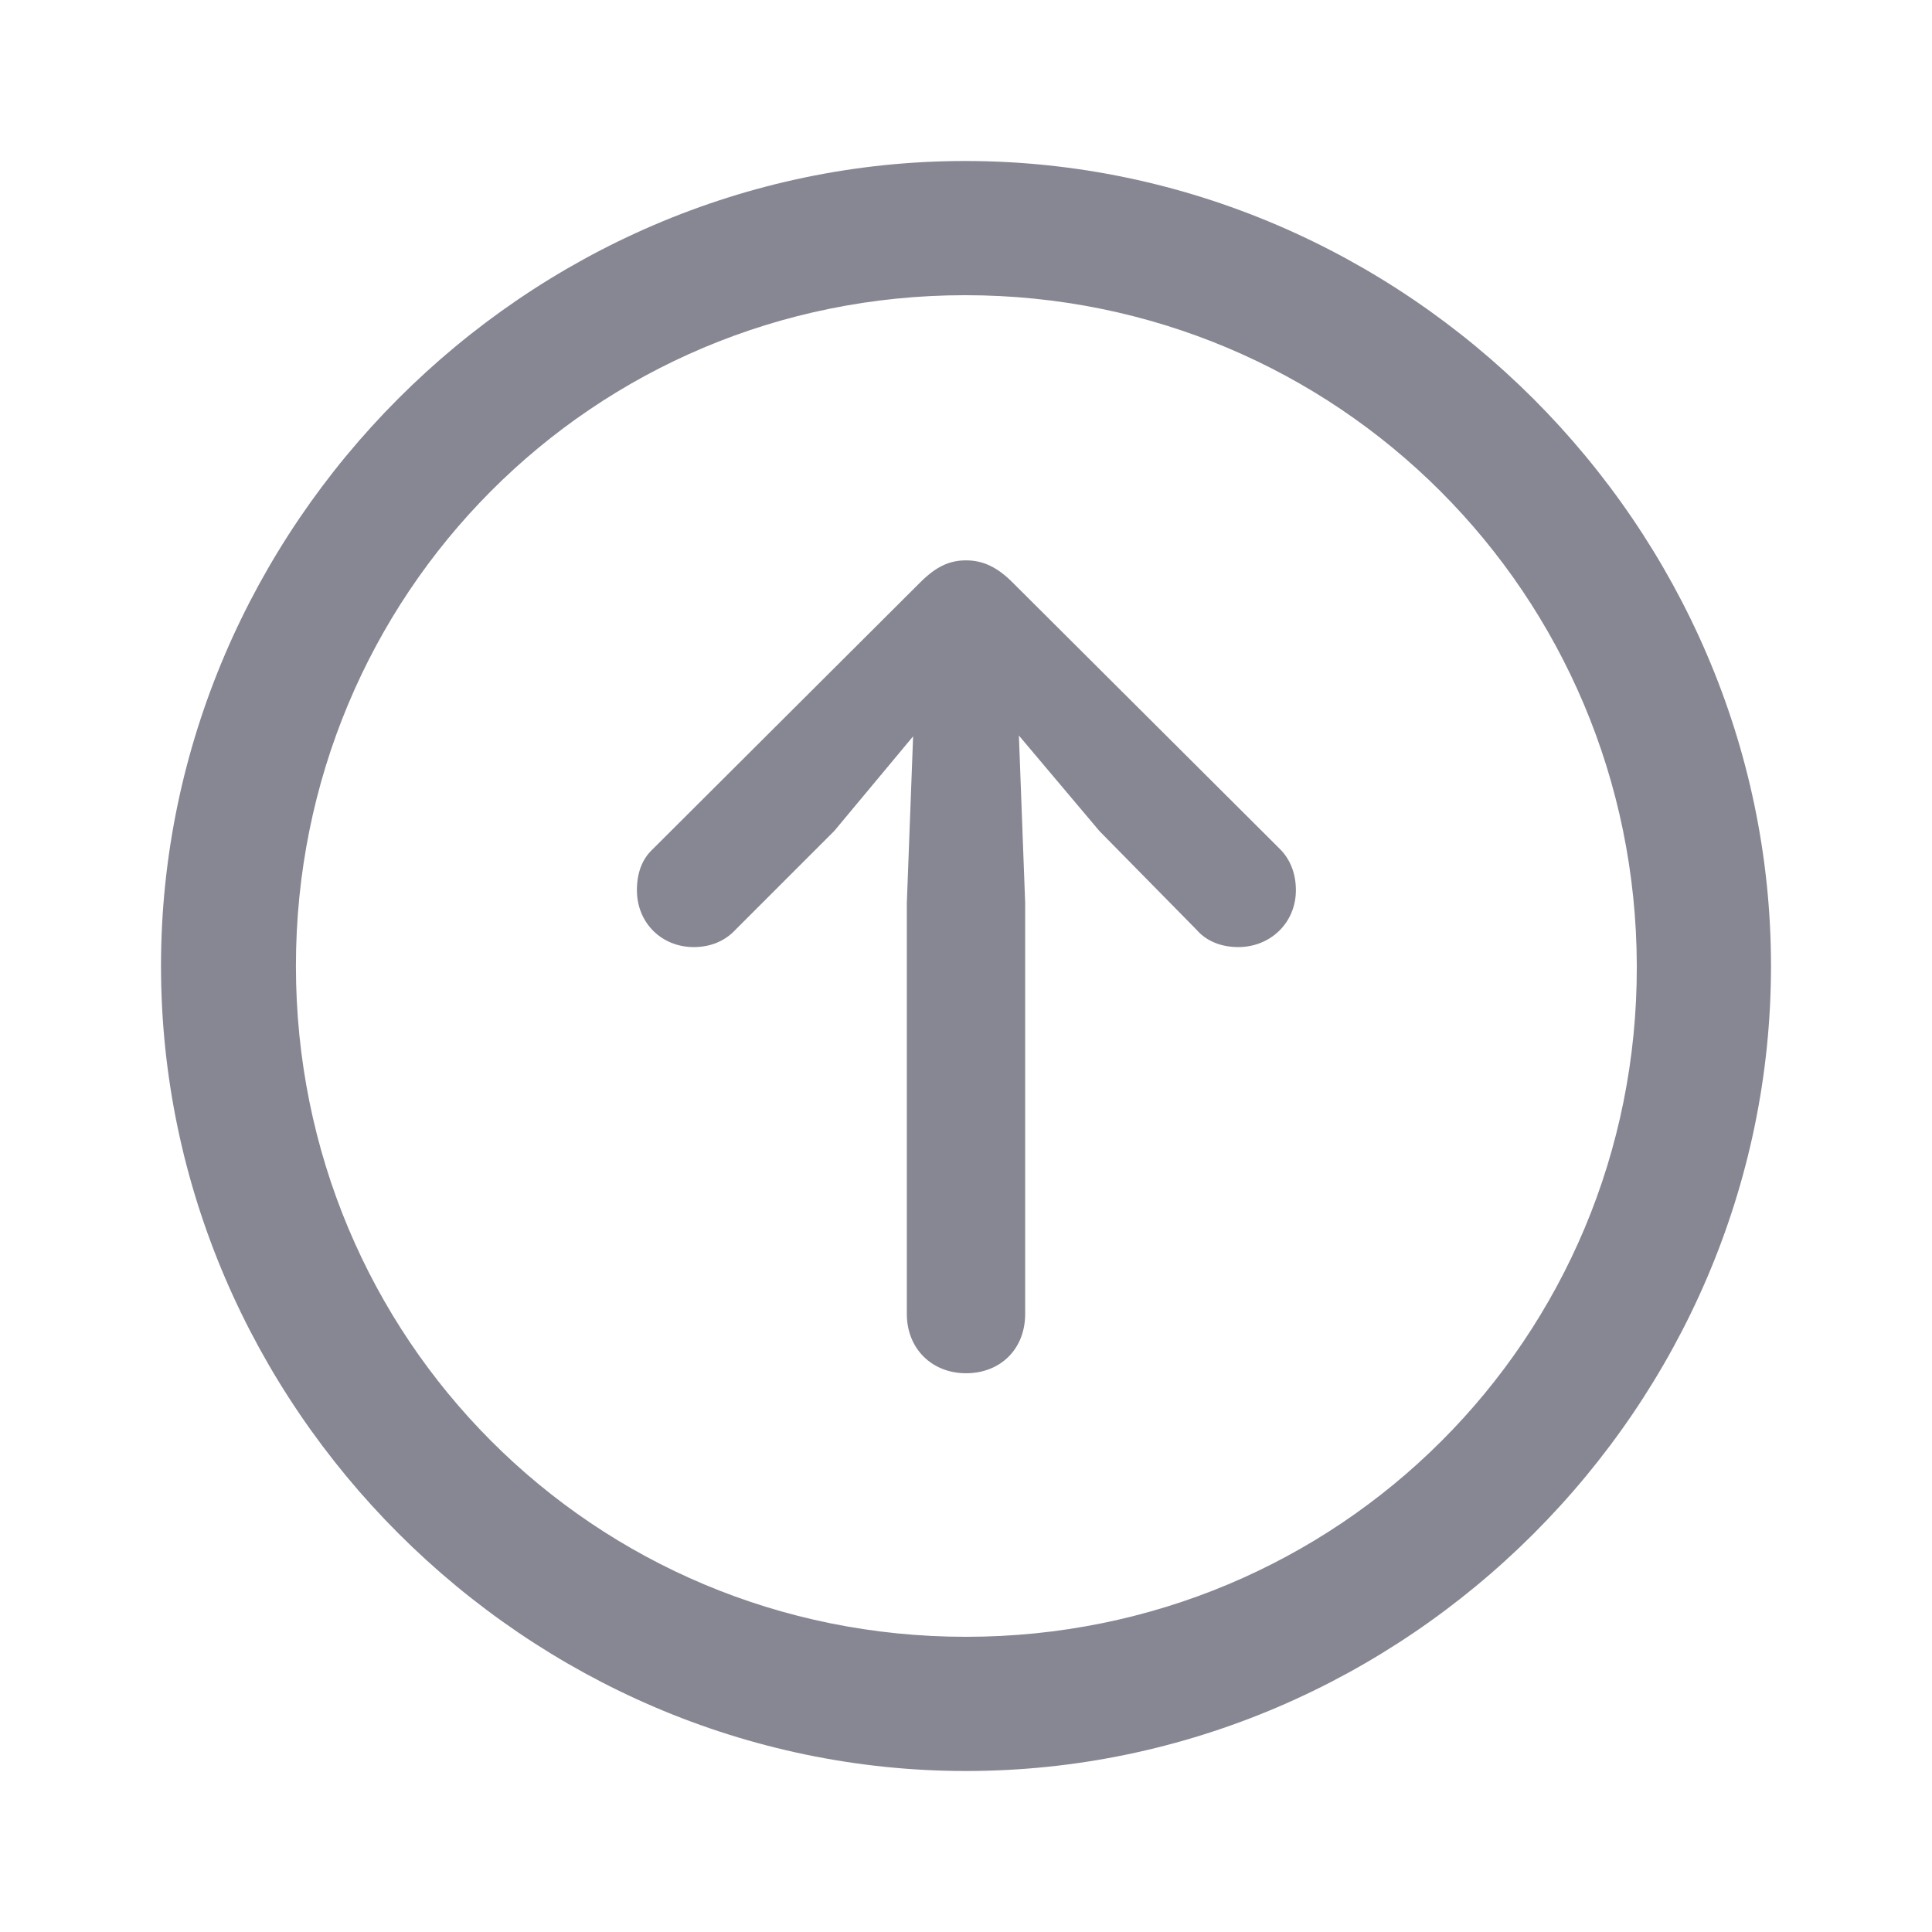 <svg width="24" height="24" viewBox="0 0 24 24" fill="none" xmlns="http://www.w3.org/2000/svg">
<path d="M12 22C17.471 22 22 17.471 22 12C22 6.539 17.461 2 11.99 2C6.529 2 2 6.539 2 12C2 17.471 6.539 22 12 22ZM12 20.333C7.373 20.333 3.676 16.628 3.676 12C3.676 7.382 7.363 3.667 11.99 3.667C16.618 3.667 20.323 7.382 20.333 12C20.343 16.628 16.628 20.333 12 20.333ZM12 6.961C11.794 6.961 11.627 7.039 11.431 7.235L8.108 10.549C7.971 10.677 7.912 10.853 7.912 11.059C7.912 11.461 8.216 11.765 8.618 11.765C8.833 11.765 9.01 11.686 9.137 11.549L10.363 10.323L11.343 9.147L11.265 11.216V16.323C11.265 16.755 11.578 17.059 12 17.059C12.431 17.059 12.735 16.755 12.735 16.323V11.216L12.657 9.137L13.657 10.323L14.863 11.549C14.99 11.696 15.177 11.765 15.382 11.765C15.784 11.765 16.098 11.461 16.098 11.059C16.098 10.853 16.029 10.677 15.902 10.549L12.578 7.235C12.392 7.049 12.216 6.961 12 6.961Z" fill="#878793"/>
</svg>
